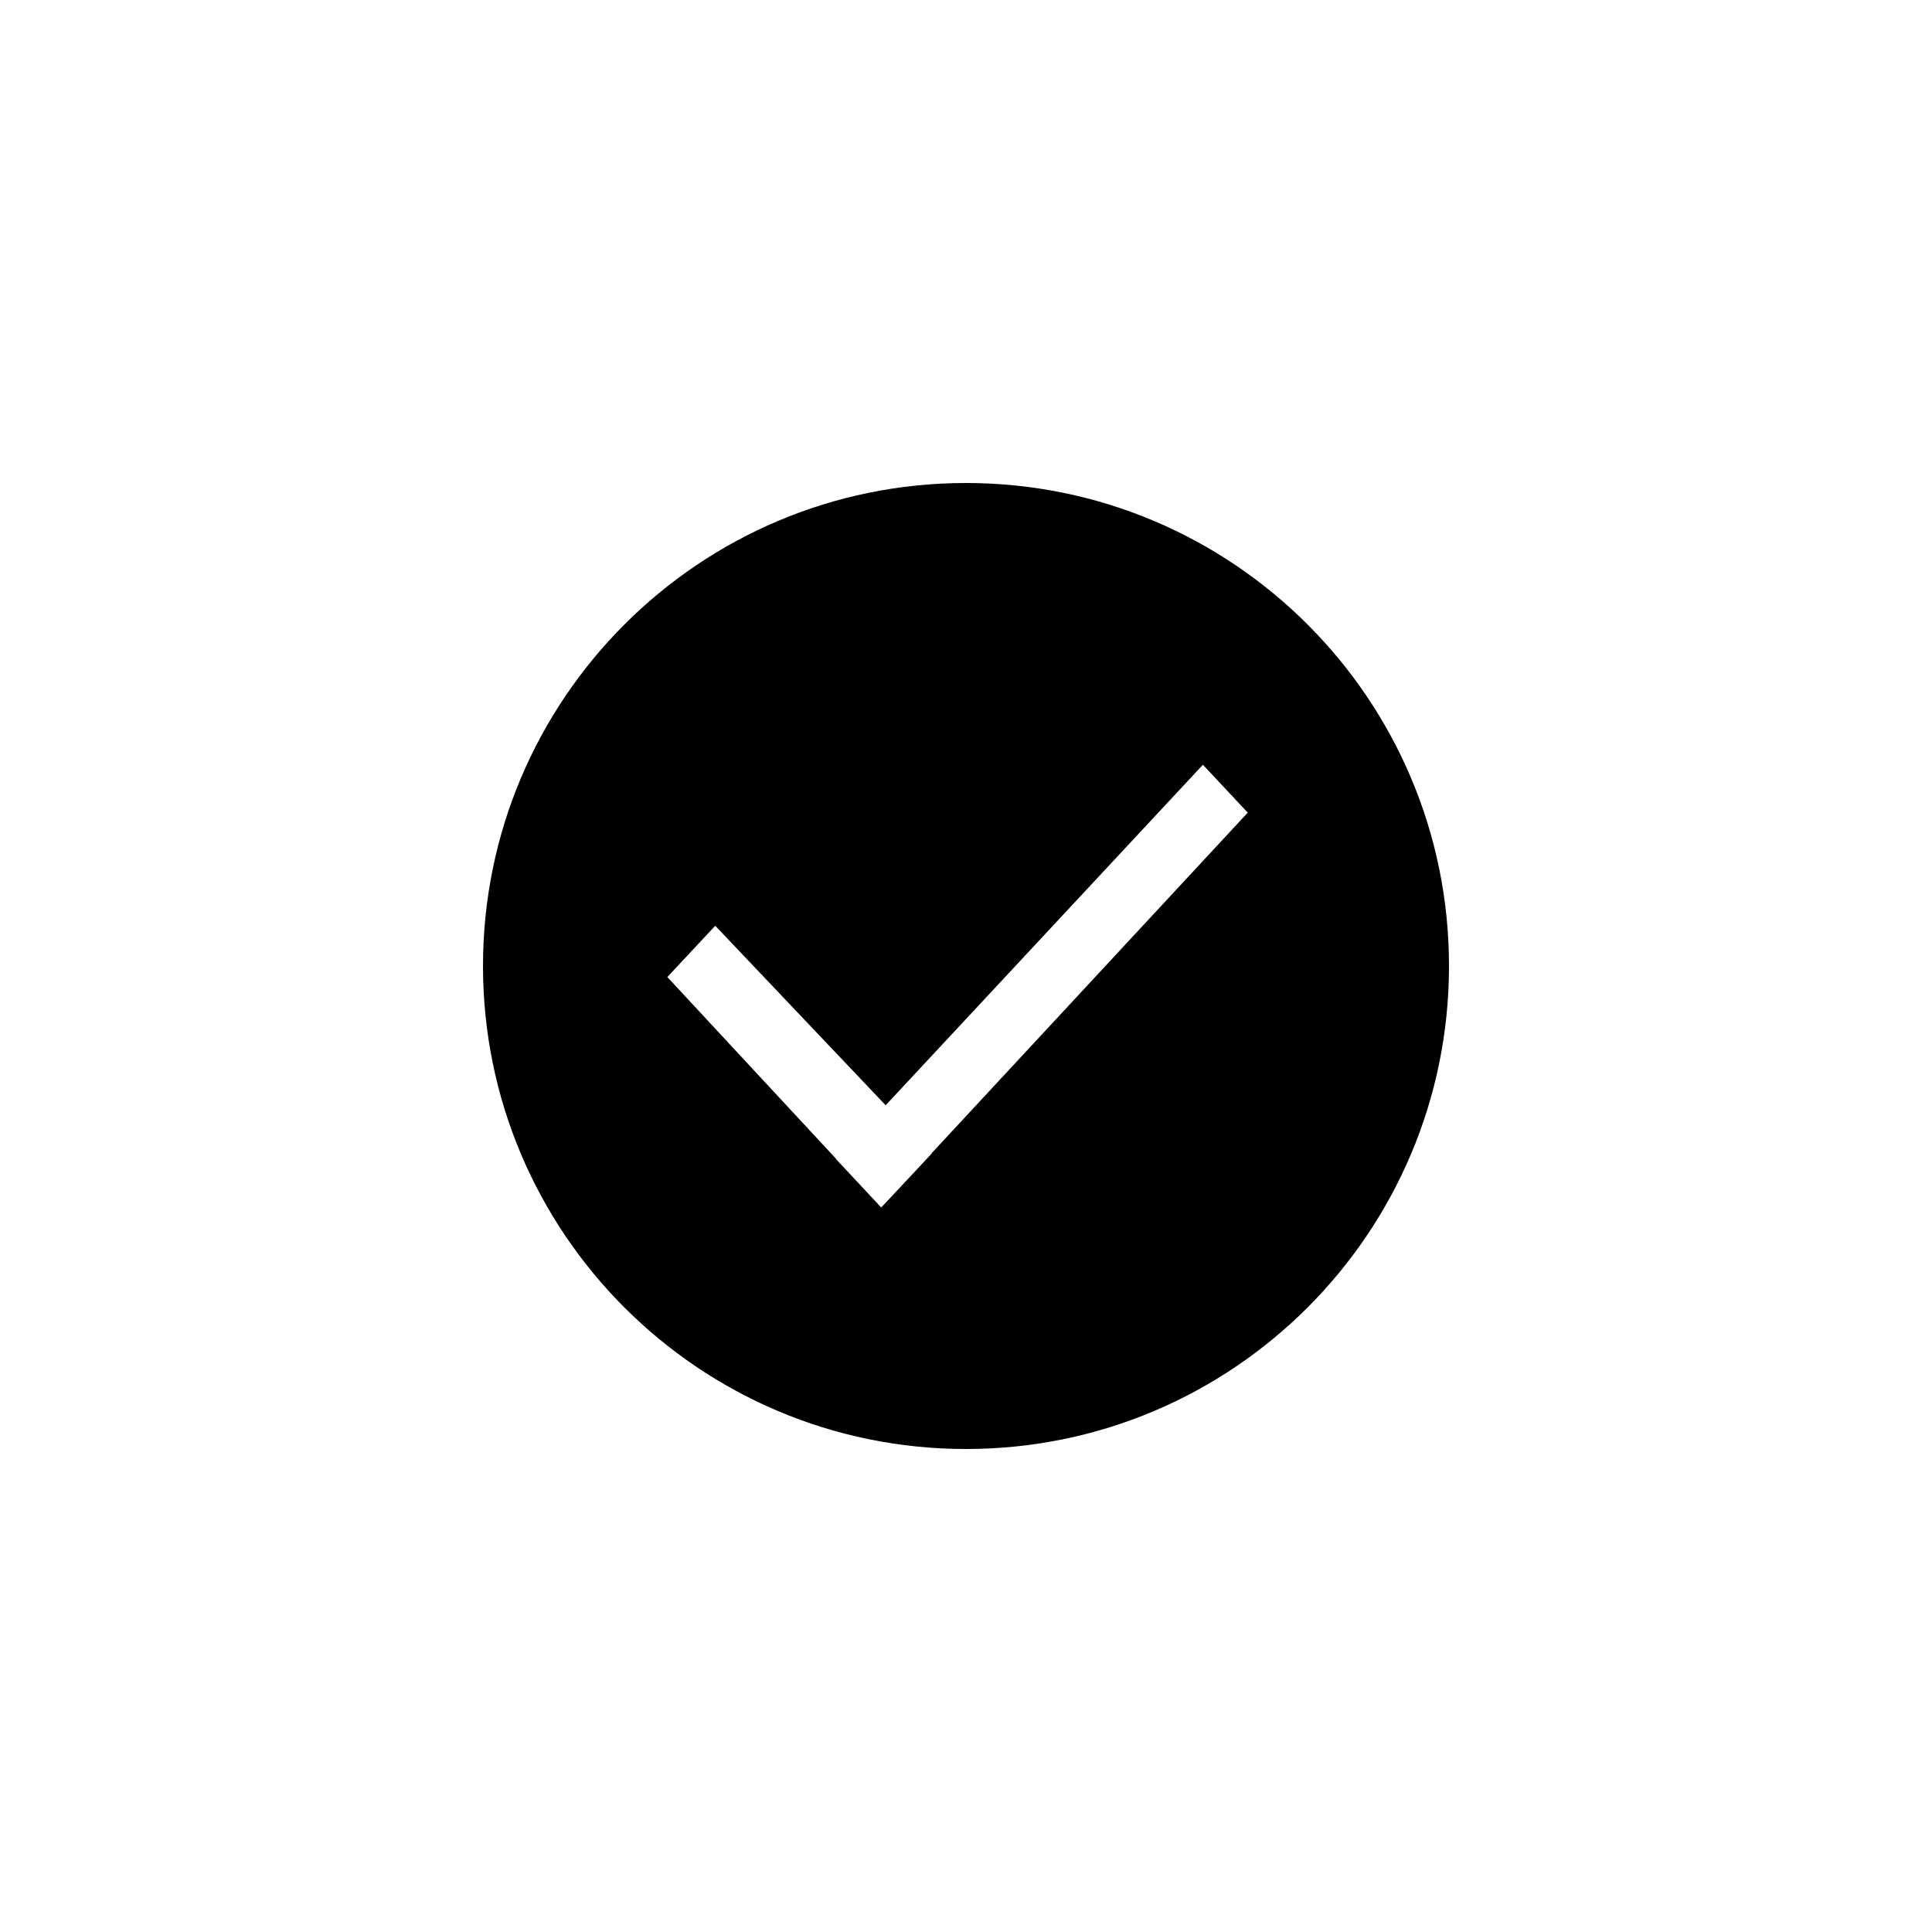 <svg width="24" height="24" viewBox="0 0 24 24" fill="none" xmlns="http://www.w3.org/2000/svg">
<path fill-rule="evenodd" clip-rule="evenodd" d="M12 18C15.314 18 18 15.314 18 12C18 8.686 15.314 6 12 6C8.686 6 6 8.686 6 12C6 15.314 8.686 18 12 18ZM10.384 14.393L10.382 14.395L10.947 15L11.573 14.331L11.57 14.329L15.5 10.095L14.943 9.5L11.002 13.73L8.885 11.5L8.29 12.137L10.384 14.393Z" fill="black"/>
</svg>
